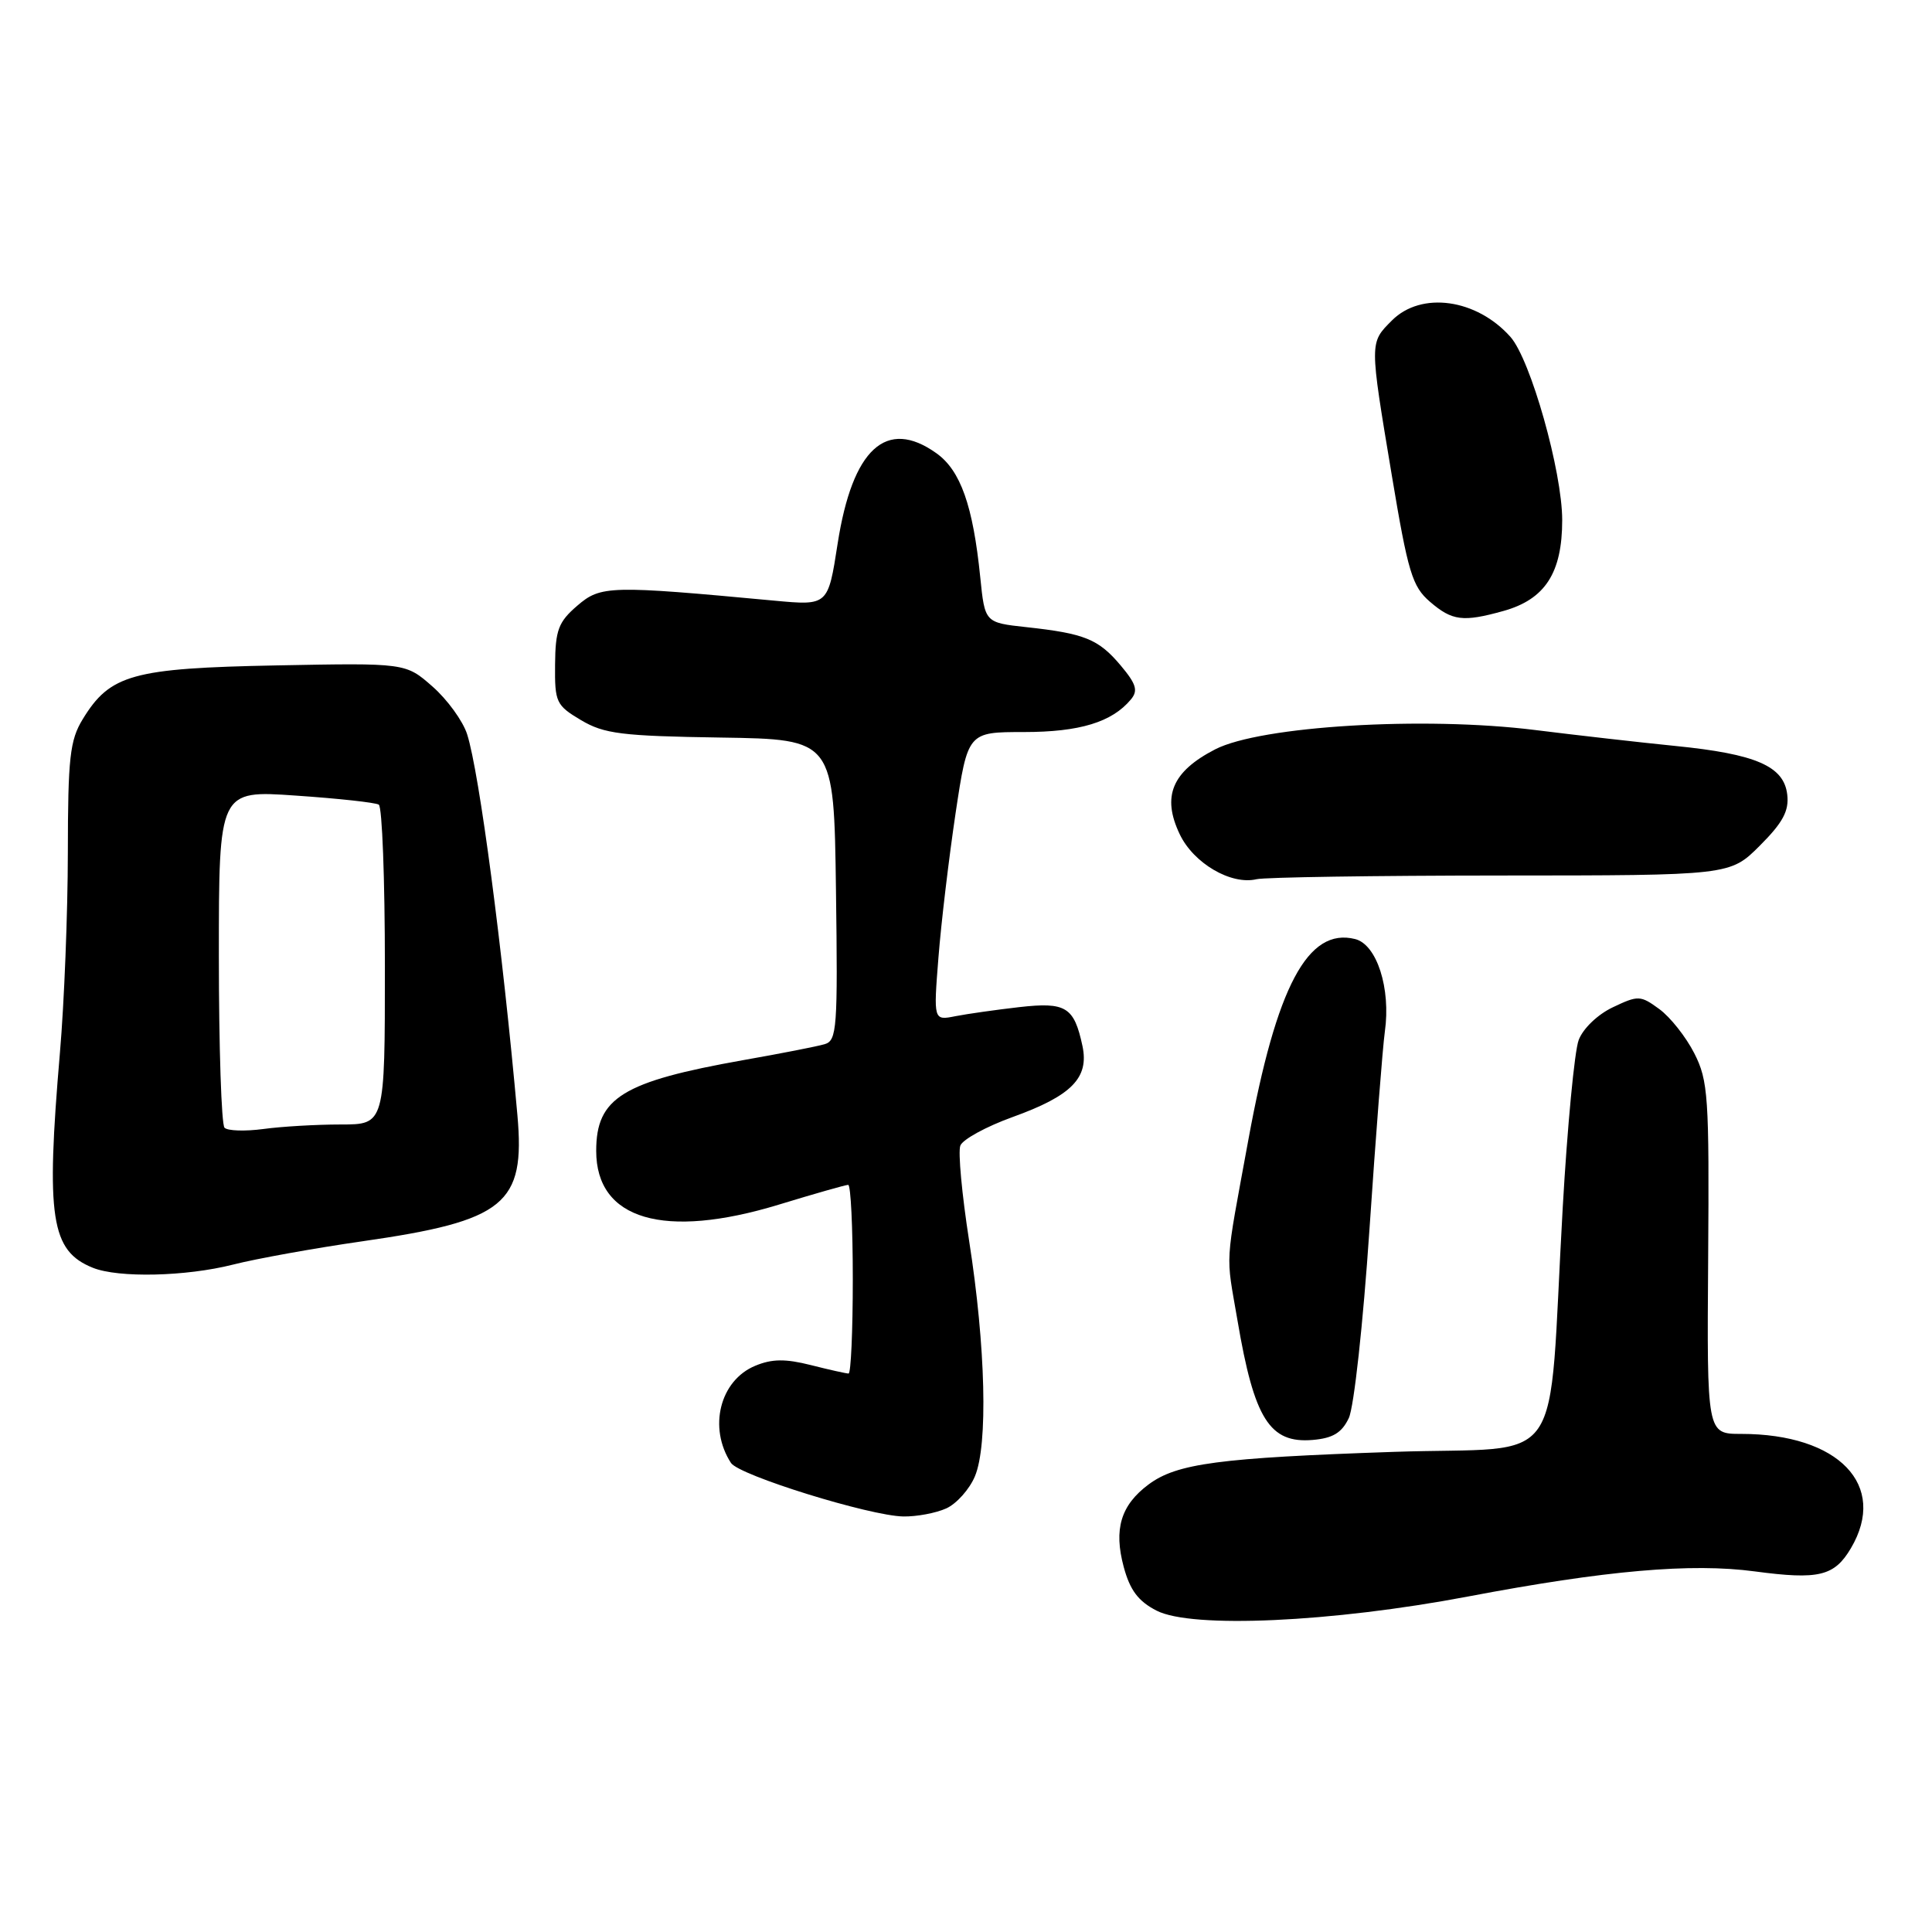 <?xml version="1.0" encoding="UTF-8" standalone="no"?>
<!DOCTYPE svg PUBLIC "-//W3C//DTD SVG 1.1//EN" "http://www.w3.org/Graphics/SVG/1.1/DTD/svg11.dtd" >
<svg xmlns="http://www.w3.org/2000/svg" xmlns:xlink="http://www.w3.org/1999/xlink" version="1.1" viewBox="0 0 256 256">
 <g >
 <path fill="currentColor"
d=" M 194.50 211.55 C 212.79 208.08 224.11 207.09 232.52 208.22 C 241.01 209.35 243.06 208.86 245.26 205.14 C 250.18 196.80 243.65 190.00 230.72 190.00 C 226.17 190.00 226.17 190.00 226.34 166.75 C 226.49 145.29 226.35 143.20 224.50 139.56 C 223.40 137.40 221.32 134.77 219.87 133.71 C 217.37 131.88 217.07 131.87 213.71 133.47 C 211.70 134.42 209.75 136.29 209.18 137.82 C 208.63 139.29 207.68 149.28 207.07 160.00 C 205.04 195.69 207.88 191.59 184.69 192.38 C 161.52 193.17 155.94 193.91 152.19 196.70 C 148.51 199.44 147.55 202.63 148.90 207.63 C 149.73 210.71 150.83 212.18 153.26 213.42 C 157.90 215.81 176.44 214.97 194.50 211.55 Z  M 125.39 199.87 C 126.75 199.25 128.46 197.34 129.18 195.62 C 130.93 191.48 130.61 178.42 128.41 164.39 C 127.46 158.28 126.93 152.62 127.25 151.80 C 127.56 150.98 130.67 149.28 134.16 148.02 C 142.01 145.19 144.33 142.82 143.43 138.59 C 142.32 133.41 141.24 132.75 135.05 133.45 C 132.00 133.80 128.19 134.34 126.60 134.65 C 123.69 135.23 123.69 135.23 124.35 126.86 C 124.71 122.26 125.74 113.66 126.62 107.75 C 128.24 97.00 128.24 97.00 135.67 97.00 C 143.06 97.00 147.35 95.69 149.85 92.68 C 150.83 91.51 150.56 90.63 148.49 88.17 C 145.55 84.68 143.72 83.94 136.00 83.10 C 130.50 82.50 130.50 82.50 129.89 76.50 C 128.93 67.00 127.28 62.33 124.07 60.05 C 117.45 55.33 112.95 59.45 110.99 72.04 C 109.72 80.25 109.72 80.25 102.61 79.59 C 80.76 77.55 79.60 77.58 76.49 80.26 C 74.00 82.40 73.59 83.47 73.55 88.05 C 73.50 93.07 73.69 93.46 77.00 95.43 C 80.06 97.24 82.37 97.53 95.50 97.73 C 110.50 97.96 110.50 97.96 110.77 117.91 C 111.02 136.26 110.90 137.89 109.27 138.36 C 108.30 138.65 103.45 139.60 98.50 140.47 C 82.47 143.32 79.00 145.46 79.00 152.50 C 79.00 161.63 87.98 164.26 103.23 159.61 C 107.94 158.17 112.06 157.00 112.39 157.00 C 112.73 157.00 113.00 162.62 113.00 169.50 C 113.00 176.38 112.75 182.00 112.44 182.00 C 112.14 182.00 109.88 181.50 107.44 180.88 C 104.07 180.03 102.29 180.05 100.08 180.97 C 95.38 182.91 93.82 189.18 96.86 193.85 C 97.93 195.49 115.23 200.86 119.70 200.94 C 121.46 200.97 124.02 200.49 125.39 199.87 Z  M 178.72 187.91 C 179.41 186.47 180.62 175.37 181.46 162.91 C 182.29 150.58 183.21 138.78 183.50 136.69 C 184.31 130.97 182.44 125.15 179.56 124.43 C 173.30 122.86 169.14 130.68 165.42 151.00 C 162.26 168.25 162.41 165.80 163.98 175.00 C 166.19 188.03 168.24 191.28 173.94 190.80 C 176.61 190.57 177.79 189.86 178.72 187.91 Z  M 30.86 167.57 C 33.96 166.78 41.67 165.39 48.00 164.48 C 66.92 161.76 69.61 159.57 68.56 147.77 C 66.58 125.60 63.52 102.40 61.90 97.30 C 61.34 95.54 59.27 92.69 57.31 90.97 C 53.75 87.84 53.75 87.84 36.62 88.17 C 17.54 88.54 14.58 89.37 10.96 95.30 C 9.26 98.08 9.00 100.40 8.99 113.00 C 8.98 120.97 8.51 132.90 7.94 139.50 C 6.07 161.38 6.74 165.75 12.31 167.99 C 15.70 169.35 24.61 169.15 30.86 167.57 Z  M 198.87 116.01 C 229.24 116.00 229.24 116.00 233.19 112.05 C 236.24 109.00 237.07 107.45 236.82 105.30 C 236.39 101.52 232.69 99.91 221.96 98.84 C 217.19 98.36 208.84 97.41 203.40 96.73 C 188.65 94.89 167.03 96.20 161.02 99.29 C 155.30 102.24 153.92 105.52 156.32 110.54 C 158.15 114.39 163.12 117.30 166.50 116.50 C 167.60 116.24 182.17 116.02 198.87 116.01 Z  M 199.20 80.96 C 204.73 79.42 207.00 75.92 207.00 68.92 C 207.00 62.48 202.81 47.65 200.15 44.65 C 195.66 39.59 188.34 38.57 184.45 42.45 C 181.45 45.46 181.45 45.17 184.42 62.98 C 186.57 75.86 187.13 77.71 189.47 79.73 C 192.42 82.27 193.85 82.45 199.20 80.96 Z  M 29.75 149.43 C 29.34 149.01 29.00 138.78 29.00 126.69 C 29.00 104.71 29.00 104.71 39.19 105.42 C 44.80 105.80 49.75 106.34 50.19 106.62 C 50.64 106.89 51.00 116.54 51.00 128.06 C 51.00 149.00 51.00 149.00 45.14 149.00 C 41.92 149.00 37.30 149.27 34.89 149.60 C 32.48 149.92 30.16 149.85 29.75 149.43 Z "/>
</g>
</svg>